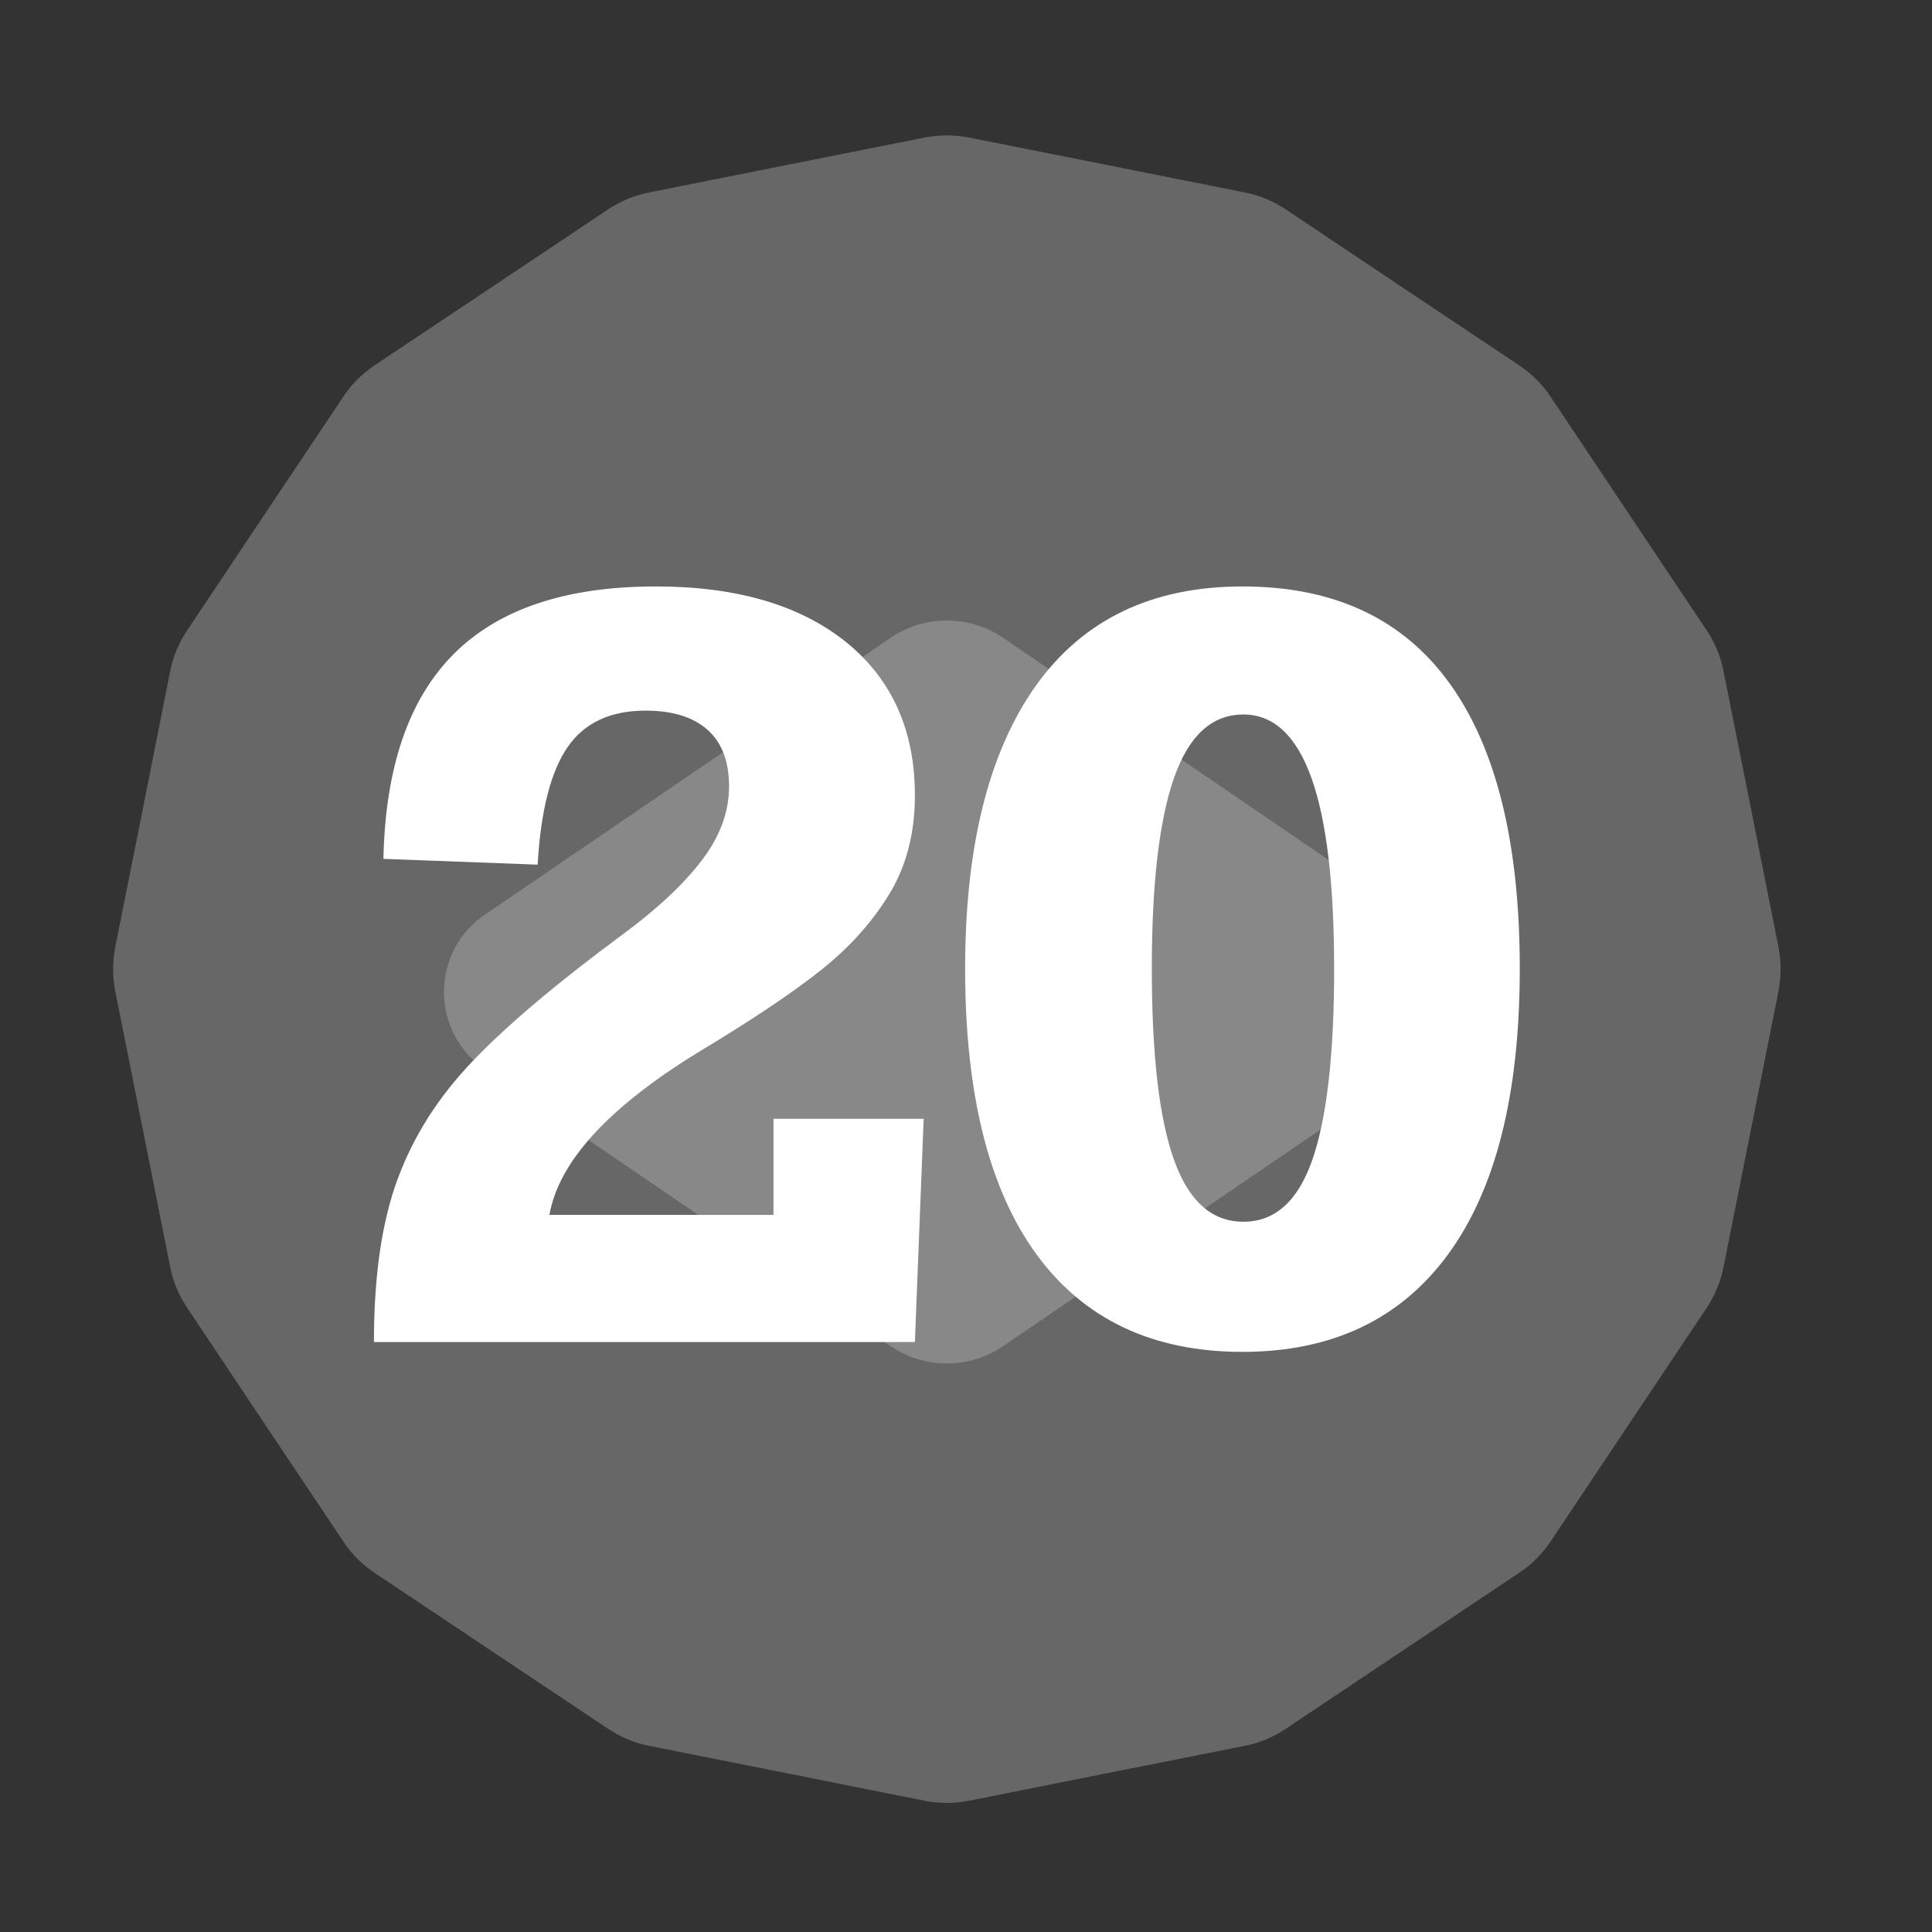 <?xml version="1.0" encoding="UTF-8" standalone="no"?><!DOCTYPE svg PUBLIC "-//W3C//DTD SVG 1.1//EN" "http://www.w3.org/Graphics/SVG/1.1/DTD/svg11.dtd"><svg width="100%" height="100%" viewBox="0 0 11 11" version="1.1" xmlns="http://www.w3.org/2000/svg" xmlns:xlink="http://www.w3.org/1999/xlink" xml:space="preserve" xmlns:serif="http://www.serif.com/" style="fill-rule:evenodd;clip-rule:evenodd;stroke-linejoin:round;stroke-miterlimit:2;"><rect x="0" y="0" width="11" height="11" fill="#333333" stroke="none"/><rect id="d30_20" x="0.111" y="0.238" width="10.56" height="10.56" style="fill:none;"/><g><path d="M5.266,0.783c0.083,-0.016 0.168,-0.016 0.25,0c0.333,0.066 1.239,0.246 1.572,0.313c0.082,0.016 0.161,0.049 0.231,0.095c0.282,0.189 1.049,0.702 1.332,0.89c0.07,0.047 0.13,0.107 0.177,0.177c0.188,0.282 0.701,1.05 0.89,1.332c0.046,0.07 0.079,0.149 0.095,0.231c0.067,0.333 0.247,1.239 0.313,1.572c0.016,0.082 0.016,0.167 -0,0.25c-0.066,0.333 -0.246,1.238 -0.313,1.571c-0.016,0.083 -0.049,0.161 -0.095,0.231c-0.189,0.283 -0.702,1.05 -0.89,1.332c-0.047,0.07 -0.107,0.131 -0.177,0.177c-0.283,0.189 -1.05,0.702 -1.332,0.89c-0.07,0.047 -0.149,0.08 -0.231,0.096c-0.333,0.066 -1.239,0.246 -1.572,0.313c-0.082,0.016 -0.167,0.016 -0.25,-0c-0.333,-0.067 -1.238,-0.247 -1.571,-0.313c-0.083,-0.016 -0.161,-0.049 -0.231,-0.096c-0.283,-0.188 -1.05,-0.701 -1.333,-0.89c-0.069,-0.046 -0.13,-0.107 -0.176,-0.177c-0.189,-0.282 -0.702,-1.049 -0.89,-1.332c-0.047,-0.07 -0.08,-0.148 -0.096,-0.231c-0.066,-0.333 -0.246,-1.238 -0.313,-1.571c-0.016,-0.083 -0.016,-0.168 0,-0.25c0.067,-0.333 0.247,-1.239 0.313,-1.572c0.016,-0.082 0.049,-0.161 0.096,-0.231c0.188,-0.282 0.701,-1.05 0.89,-1.332c0.046,-0.07 0.107,-0.13 0.176,-0.177c0.283,-0.188 1.05,-0.701 1.333,-0.89c0.07,-0.046 0.148,-0.079 0.231,-0.095c0.333,-0.067 1.238,-0.247 1.571,-0.313Z" style="fill:#676767;"/><path d="M8.023,5.209c0.145,0.099 0.232,0.263 0.232,0.439c-0,0.176 -0.087,0.34 -0.232,0.439c-0.696,0.475 -1.777,1.212 -2.311,1.577c-0.194,0.132 -0.448,0.132 -0.642,-0c-0.534,-0.365 -1.615,-1.102 -2.311,-1.577c-0.145,-0.099 -0.231,-0.263 -0.231,-0.439c-0,-0.176 0.086,-0.34 0.231,-0.439c0.696,-0.475 1.777,-1.212 2.311,-1.577c0.194,-0.132 0.448,-0.132 0.642,0c0.534,0.365 1.615,1.102 2.311,1.577Z" style="fill:#888;"/></g><g><path d="M5.209,4.528c-0,0.215 -0.048,0.402 -0.145,0.561c-0.096,0.159 -0.225,0.303 -0.388,0.433c-0.163,0.13 -0.399,0.288 -0.71,0.475c-0.504,0.311 -0.784,0.617 -0.838,0.92l1.276,0l-0,-0.547l0.855,0l-0.05,1.271l-3.08,-0c0,-0.376 0.045,-0.685 0.135,-0.928c0.09,-0.244 0.231,-0.466 0.425,-0.669c0.193,-0.203 0.478,-0.444 0.854,-0.722c0.198,-0.146 0.349,-0.287 0.453,-0.424c0.104,-0.136 0.155,-0.277 0.155,-0.421c0,-0.142 -0.041,-0.249 -0.123,-0.322c-0.082,-0.073 -0.2,-0.109 -0.353,-0.109c-0.198,-0 -0.346,0.068 -0.442,0.206c-0.096,0.137 -0.154,0.361 -0.172,0.671l-0.878,-0.033c0.011,-0.522 0.145,-0.911 0.401,-1.167c0.256,-0.256 0.639,-0.384 1.15,-0.384c0.458,-0 0.818,0.105 1.081,0.315c0.262,0.211 0.394,0.502 0.394,0.874Z" style="fill:#fff;fill-rule:nonzero;"/><path d="M8.653,5.515c-0,0.712 -0.136,1.254 -0.407,1.625c-0.271,0.371 -0.662,0.557 -1.172,0.557c-0.512,-0 -0.904,-0.186 -1.174,-0.557c-0.27,-0.371 -0.405,-0.913 -0.405,-1.625c-0,-0.695 0.134,-1.232 0.402,-1.61c0.269,-0.377 0.661,-0.566 1.177,-0.566c0.522,-0 0.915,0.184 1.181,0.554c0.265,0.369 0.398,0.91 0.398,1.622Zm-2.095,0c-0,0.49 0.042,0.853 0.126,1.088c0.084,0.236 0.216,0.353 0.395,0.353c0.18,0 0.311,-0.117 0.393,-0.353c0.082,-0.235 0.124,-0.598 0.124,-1.088c-0,-0.965 -0.172,-1.447 -0.517,-1.447c-0.179,-0 -0.311,0.121 -0.395,0.362c-0.084,0.241 -0.126,0.603 -0.126,1.085Z" style="fill:#fff;fill-rule:nonzero;"/></g></svg>
